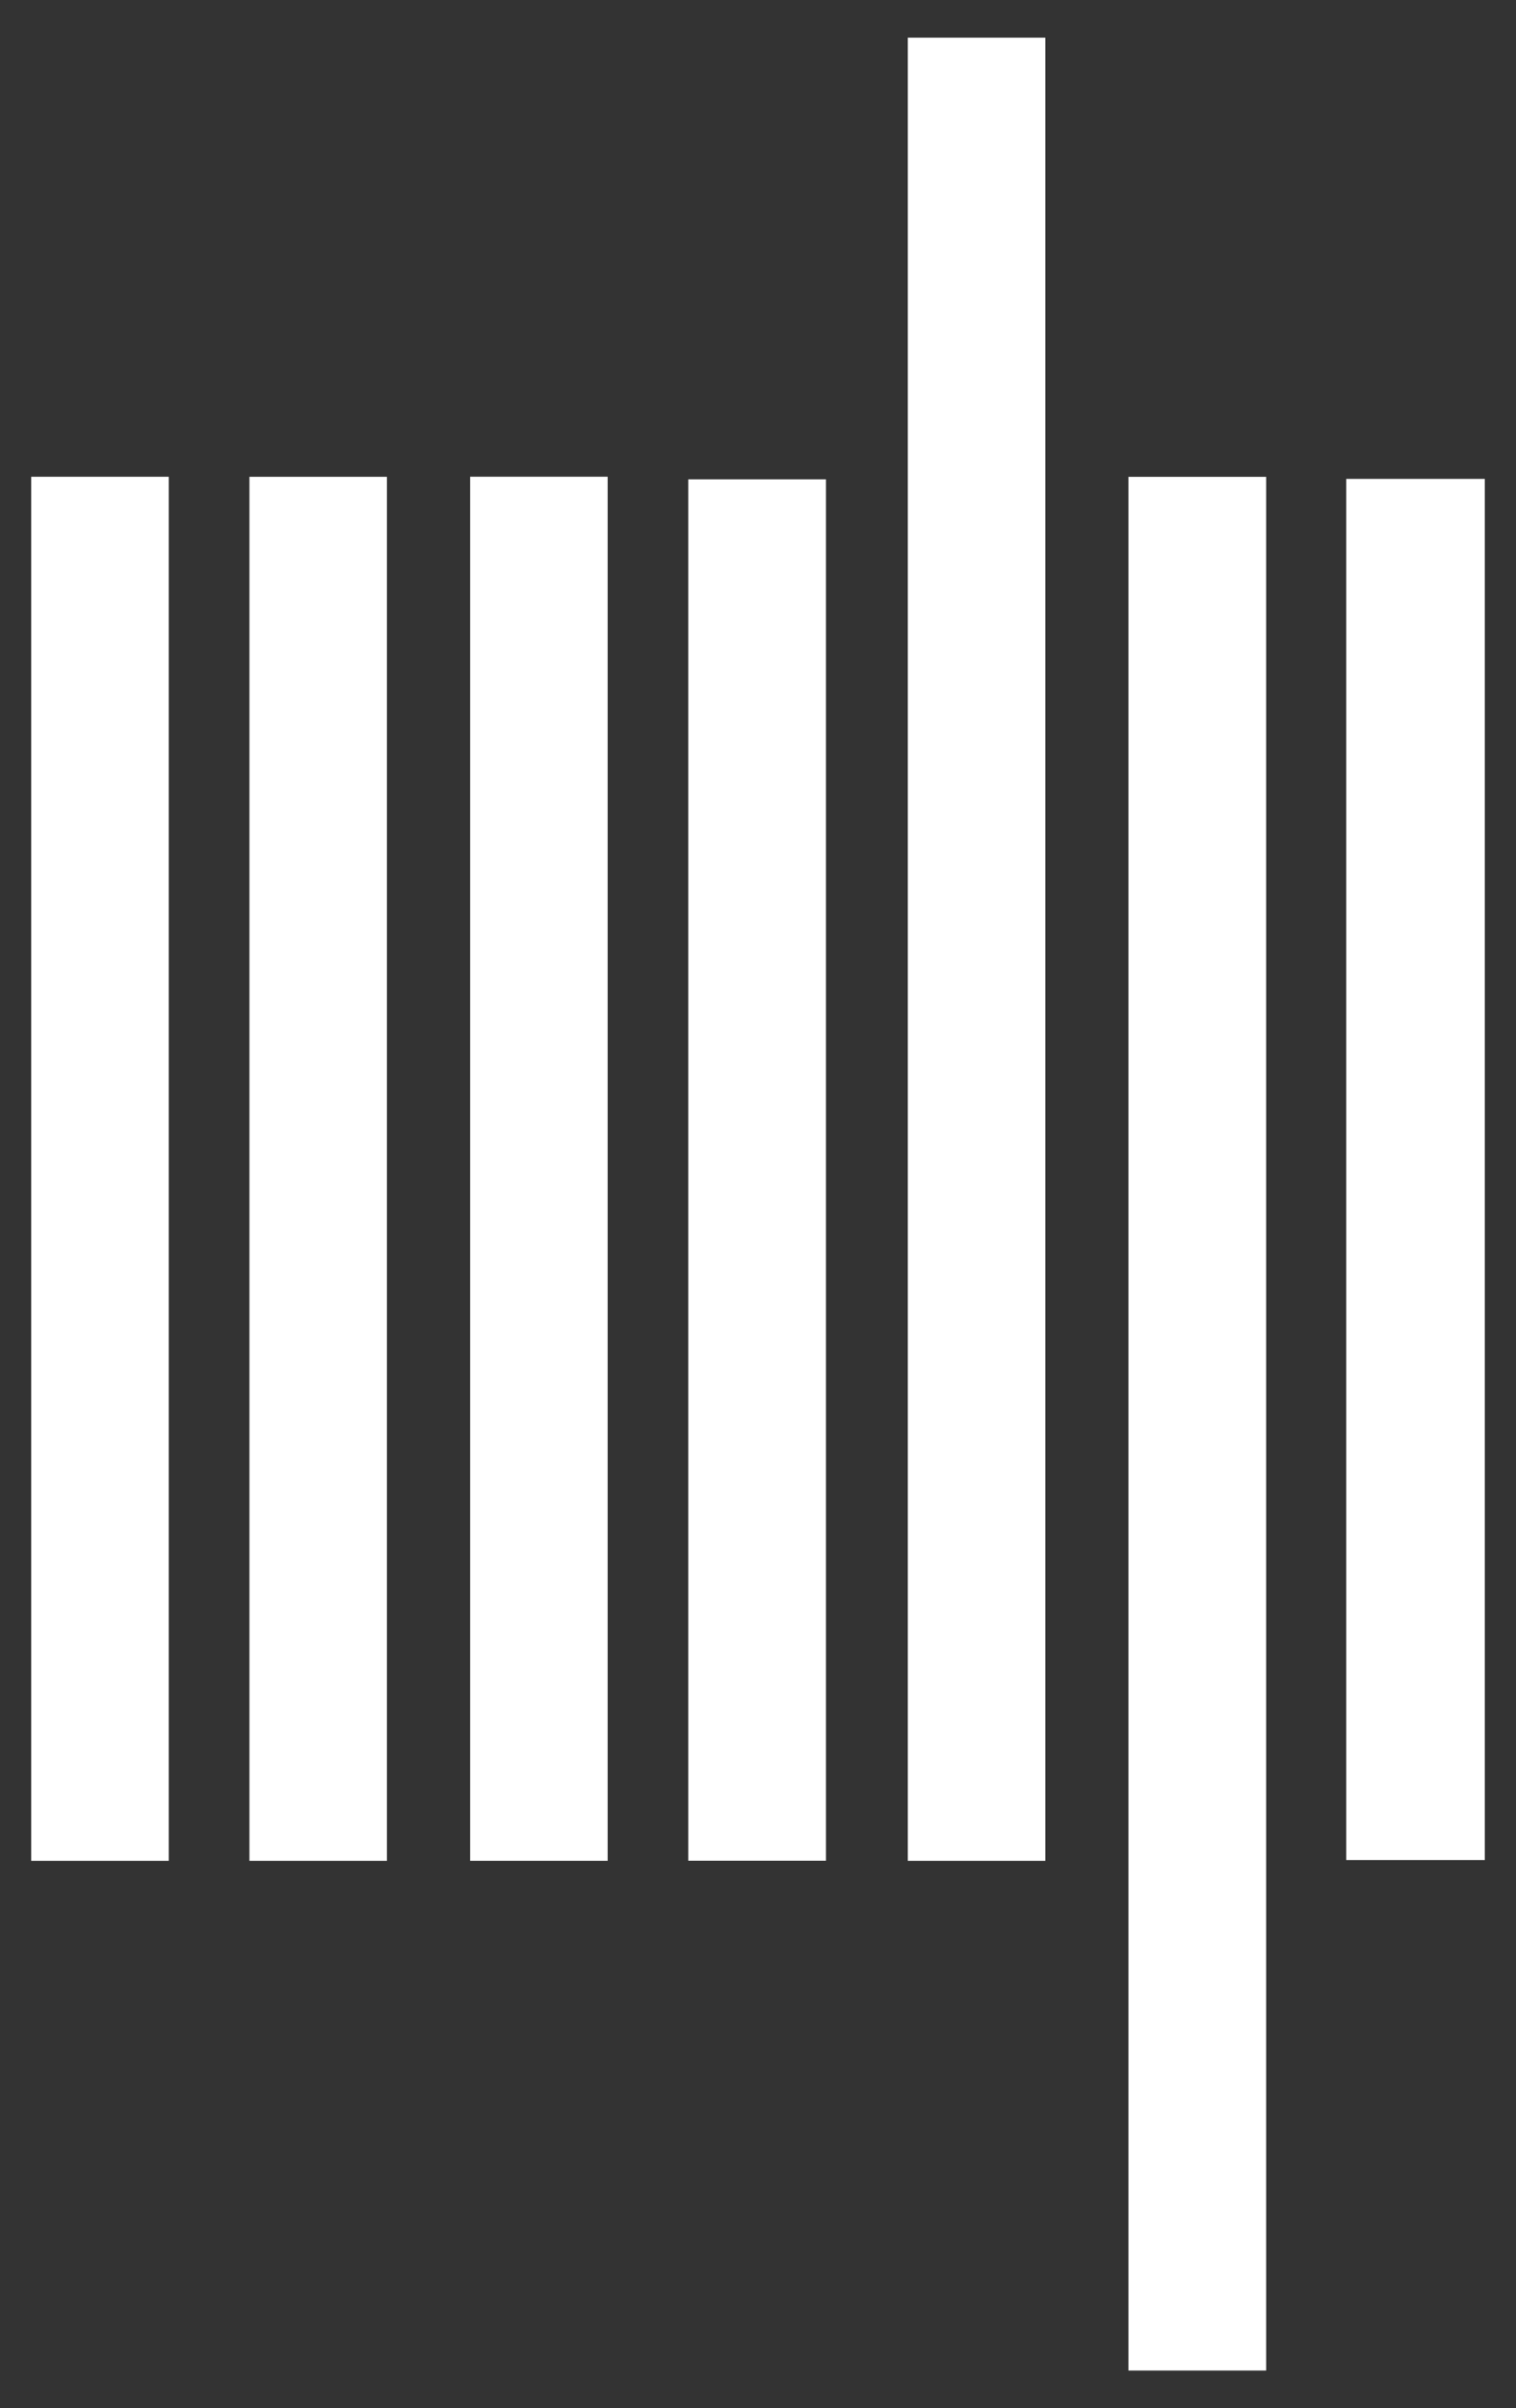 <?xml version="1.0" encoding="utf-8"?>
<!-- Generator: Adobe Illustrator 16.0.4, SVG Export Plug-In . SVG Version: 6.00 Build 0)  -->
<!DOCTYPE svg PUBLIC "-//W3C//DTD SVG 1.1//EN" "http://www.w3.org/Graphics/SVG/1.1/DTD/svg11.dtd">
<svg version="1.1" id="Layer_1" xmlns="http://www.w3.org/2000/svg" xmlns:xlink="http://www.w3.org/1999/xlink" x="0px" y="0px"
	 width="228px" height="362px" viewBox="0 0 228 362" enable-background="new 0 0 228 362" xml:space="preserve">
<rect x="0" y="0" width="228" height="362" fill="#333333" stroke="none"/>
<g>
	<path fill="#FFFFFF" d="M169.708,71.68c7.257,0,13.72,0,20.718,0c0,94.93,0,189.353,0,284.663c-6.531,0-13.237,0-20.718,0
		C169.708,261.924,169.708,167.23,169.708,71.68z"/>
	<path fill="#FFFFFF" d="M157.214,279.724c-7.203,0-13.666,0-20.684,0c0-91.518,0-182.543,0-274.066c7.002,0,13.461,0,20.684,0
		C157.214,96.755,157.214,187.781,157.214,279.724z"/>
	<path fill="#FFFFFF" d="M4.691,71.664c7.222,0,13.682,0,20.686,0c0,69.517,0,138.542,0,208.057c-7.011,0-13.47,0-20.686,0
		C4.691,210.606,4.691,141.584,4.691,71.664z"/>
	<path fill="#FFFFFF" d="M58.194,279.724c-7.203,0-13.663,0-20.68,0c0-69.511,0-138.536,0-208.053c6.999,0,13.461,0,20.68,0
		C58.194,140.759,58.194,209.784,58.194,279.724z"/>
	<path fill="#FFFFFF" d="M70.71,71.658c7.2,0,13.659,0,20.68,0c0,69.511,0,138.537,0,208.056c-6.999,0-13.458,0-20.68,0
		C70.71,210.622,70.71,141.597,70.71,71.658z"/>
	<path fill="#FFFFFF" d="M124.223,279.704c-7.26,0-13.719,0-20.714,0c0-69.265,0-138.019,0-207.652c6.542,0,13.253,0,20.714,0
		C124.223,140.803,124.223,209.828,124.223,279.704z"/>
	<path fill="#FFFFFF" d="M202.468,279.601c0-69.297,0-138.051,0-207.615c6.725,0,13.43,0,20.841,0c0,68.956,0,137.981,0,207.615
		C216.642,279.601,210.172,279.601,202.468,279.601z"/>
</g>
<g>
</g>
<g>
</g>
<g>
</g>
<g>
</g>
<g>
</g>
<g>
</g>
<g>
</g>
<g>
</g>
<g>
</g>
<g>
</g>
<g>
</g>
<g>
</g>
<g>
</g>
<g>
</g>
<g>
</g>
</svg>

